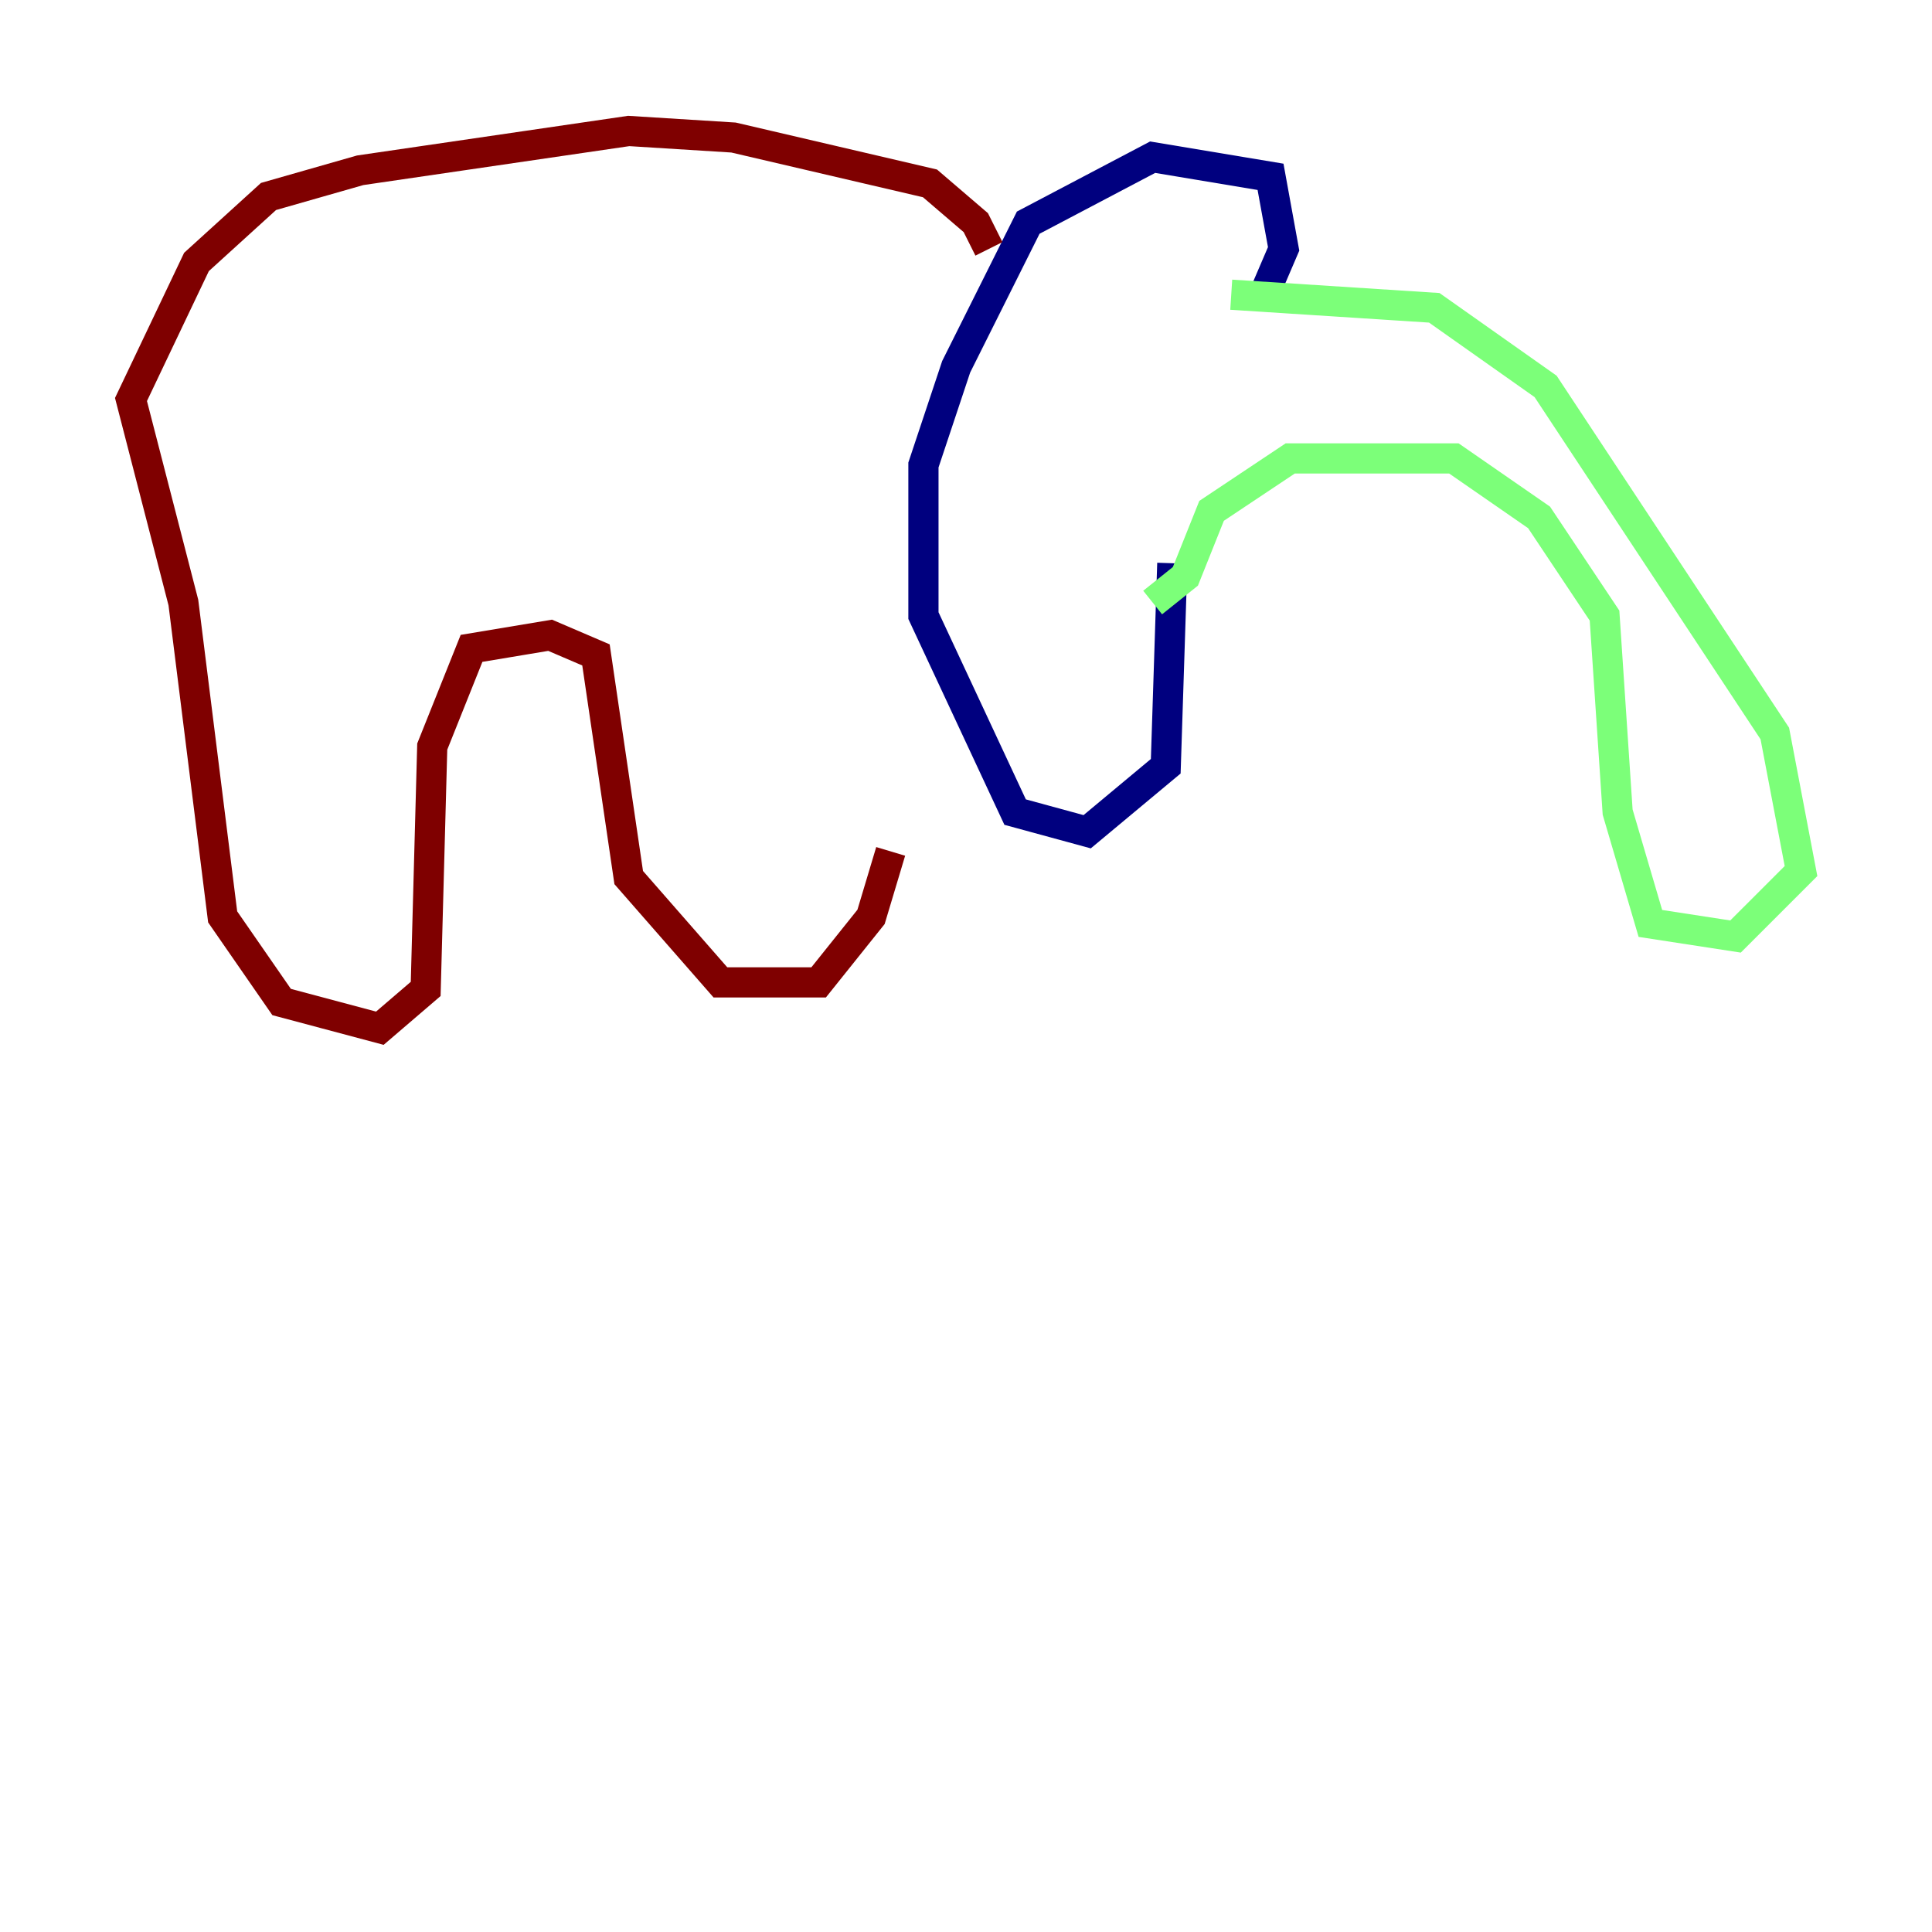 <?xml version="1.0" encoding="utf-8" ?>
<svg baseProfile="tiny" height="128" version="1.2" viewBox="0,0,128,128" width="128" xmlns="http://www.w3.org/2000/svg" xmlns:ev="http://www.w3.org/2001/xml-events" xmlns:xlink="http://www.w3.org/1999/xlink"><defs /><polyline fill="none" points="83.742,19.525 85.044,16.488 84.176,11.715 76.366,10.414 68.122,14.752 63.349,24.298 61.18,30.807 61.18,40.786 67.254,53.803 72.027,55.105 77.234,50.766 77.668,37.315" stroke="#00007f" stroke-width="2" /><polyline fill="none" points="81.573,19.525 95.024,20.393 102.4,25.6 117.586,48.597 119.322,57.709 114.983,62.047 109.342,61.18 107.173,53.803 106.305,40.786 101.966,34.278 96.325,30.373 85.478,30.373 80.271,33.844 78.536,38.183 76.366,39.919" stroke="#7cff79" stroke-width="2" /><polyline fill="none" points="65.519,16.488 64.651,14.752 61.614,12.149 48.597,9.112 41.654,8.678 23.864,11.281 17.79,13.017 13.017,17.356 8.678,26.468 12.149,39.919 14.752,60.746 18.658,66.386 25.166,68.122 28.203,65.519 28.637,49.464 31.241,42.956 36.447,42.088 39.485,43.39 41.654,58.142 47.729,65.085 54.237,65.085 57.709,60.746 59.01,56.407" stroke="#7f0000" stroke-width="2" /></svg>